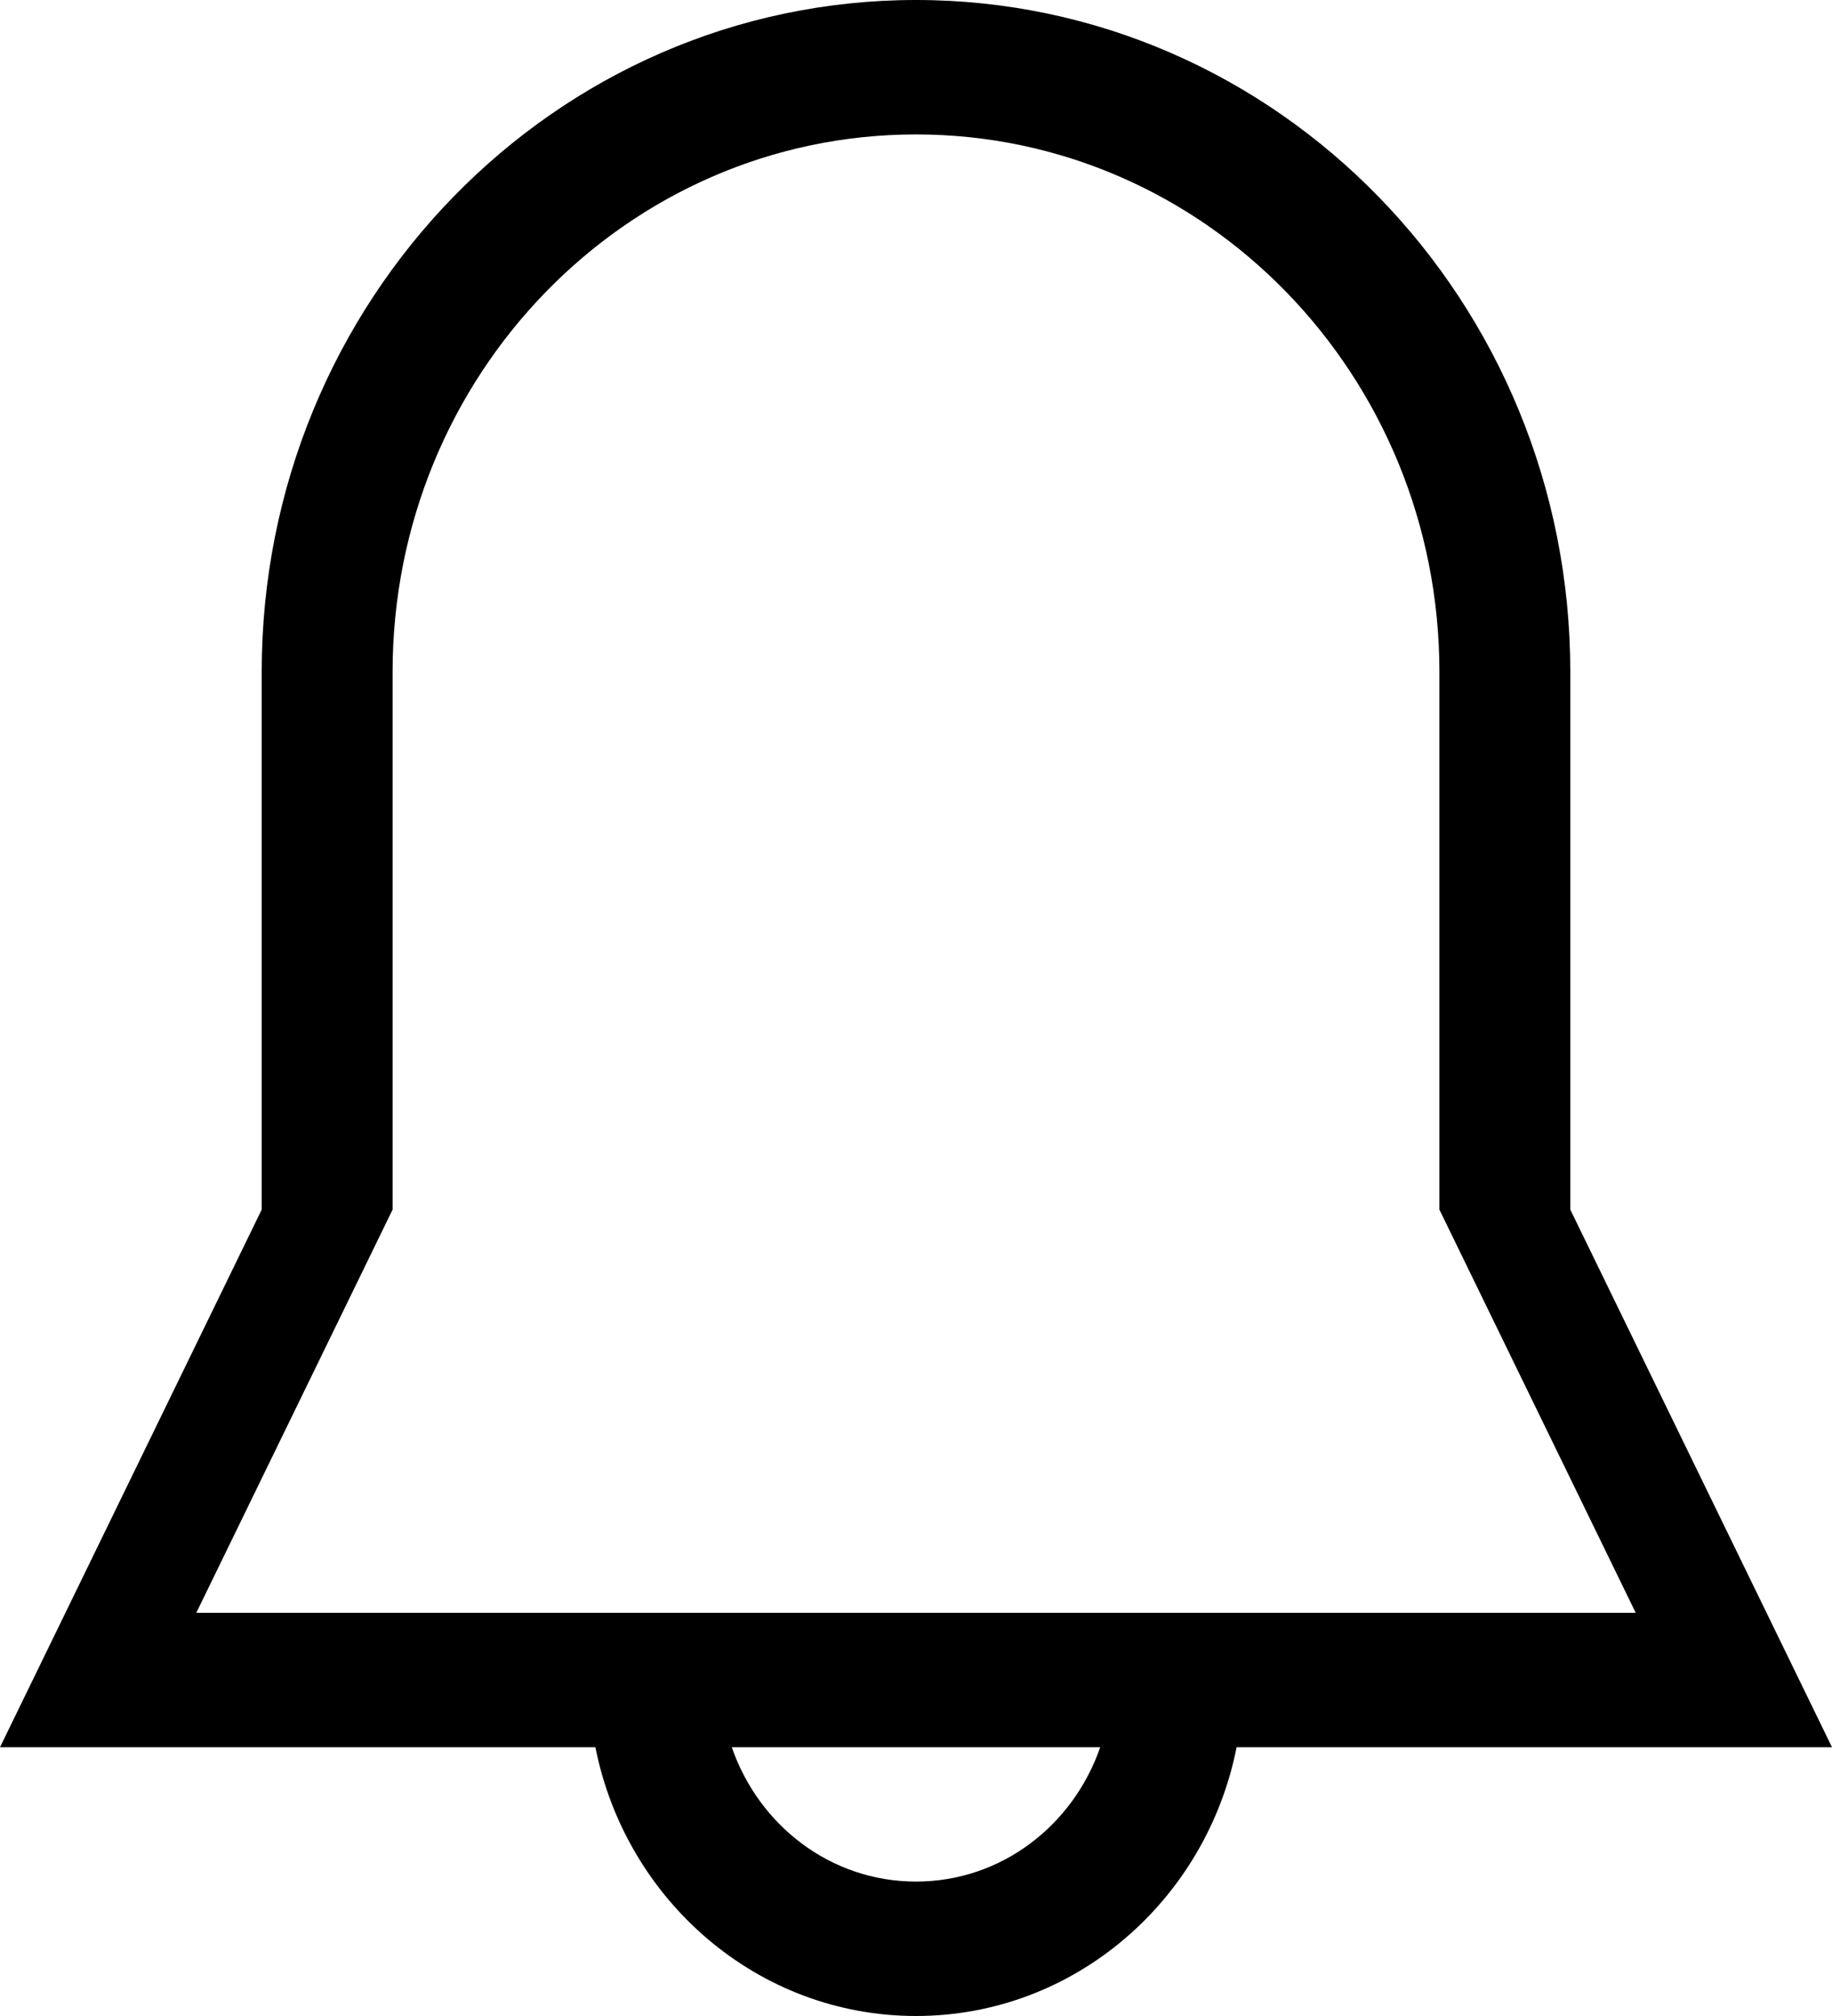 <svg xmlns="http://www.w3.org/2000/svg" style="isolation:isolate" width="20" height="22"><path d="M2.143 17.6l2.143-4.4V7.333c0-3.24 2.558-5.866 5.714-5.866 3.156 0 5.714 2.626 5.714 5.866V13.2l2.143 4.4H2.143zM10 20.533c-.932 0-1.716-.613-2.011-1.466h4.022c-.295.853-1.079 1.466-2.011 1.466zm7.143-7.333V7.333C17.143 3.283 13.944 0 10 0S2.857 3.284 2.857 7.333V13.2L0 19.067h6.5C6.832 20.74 8.273 22 10 22s3.169-1.26 3.5-2.933H20L17.143 13.2z" fill-rule="evenodd"/></svg>